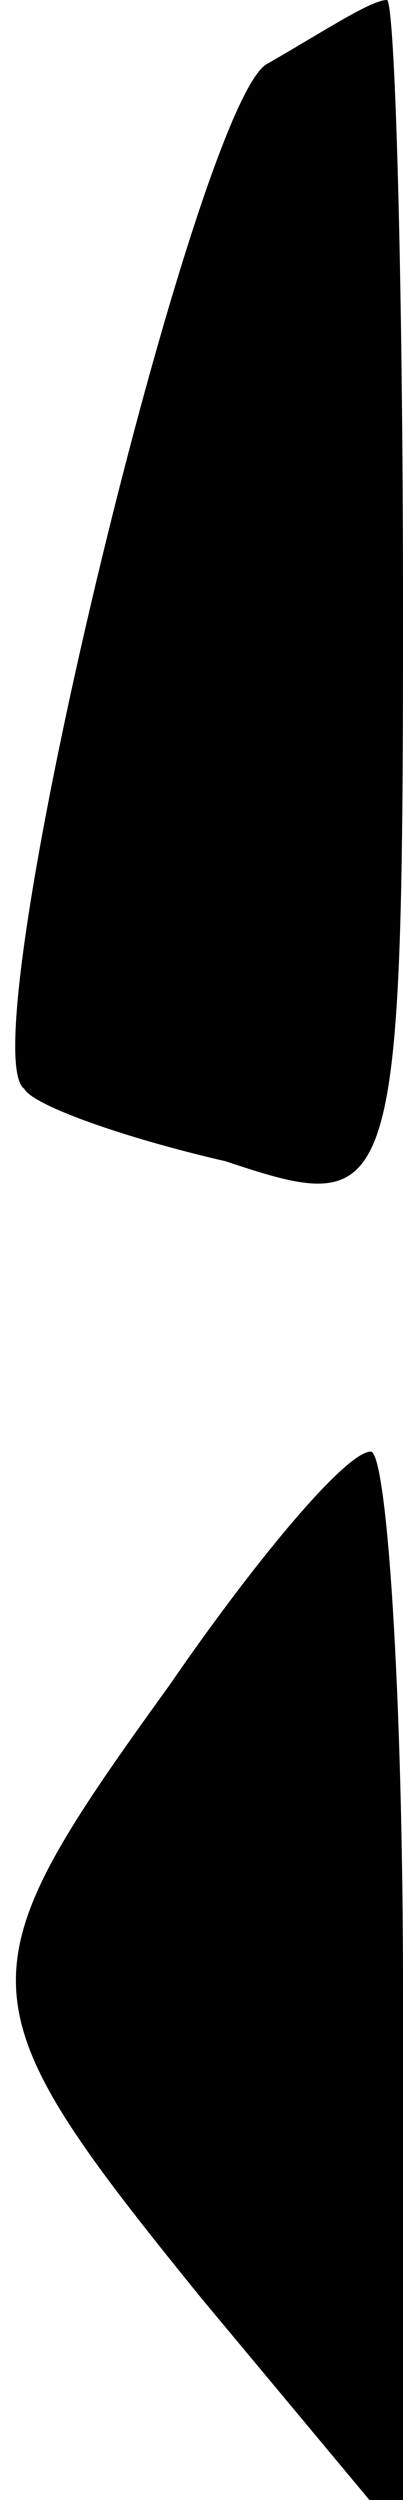 <?xml version="1.0" standalone="no"?>
<!DOCTYPE svg PUBLIC "-//W3C//DTD SVG 20010904//EN"
 "http://www.w3.org/TR/2001/REC-SVG-20010904/DTD/svg10.dtd">
<svg version="1.0" xmlns="http://www.w3.org/2000/svg"
 width="5pt" height="31pt" viewBox="0 0 5 31"
 preserveAspectRatio="xMidYMid meet">
<g transform="translate(0,31) scale(0.1,-0.1)"
fill="#000000" stroke="none">
<path fill="#000000" stroke="none" d="M33 302 c-9 -6 -37 -122 -30 -127 1 -2
12 -6 25 -9 21 -7 22 -6 22 68 0 42 -1 76 -2 76 -2 0 -8 -4 -15 -8z"/>
<path fill="#000000" stroke="none" d="M21 101 c-26 -36 -26 -39 4 -76 l25
-30 0 68 c0 37 -2 67 -4 67 -3 0 -14 -13 -25 -29z"/>
</g>
</svg>
